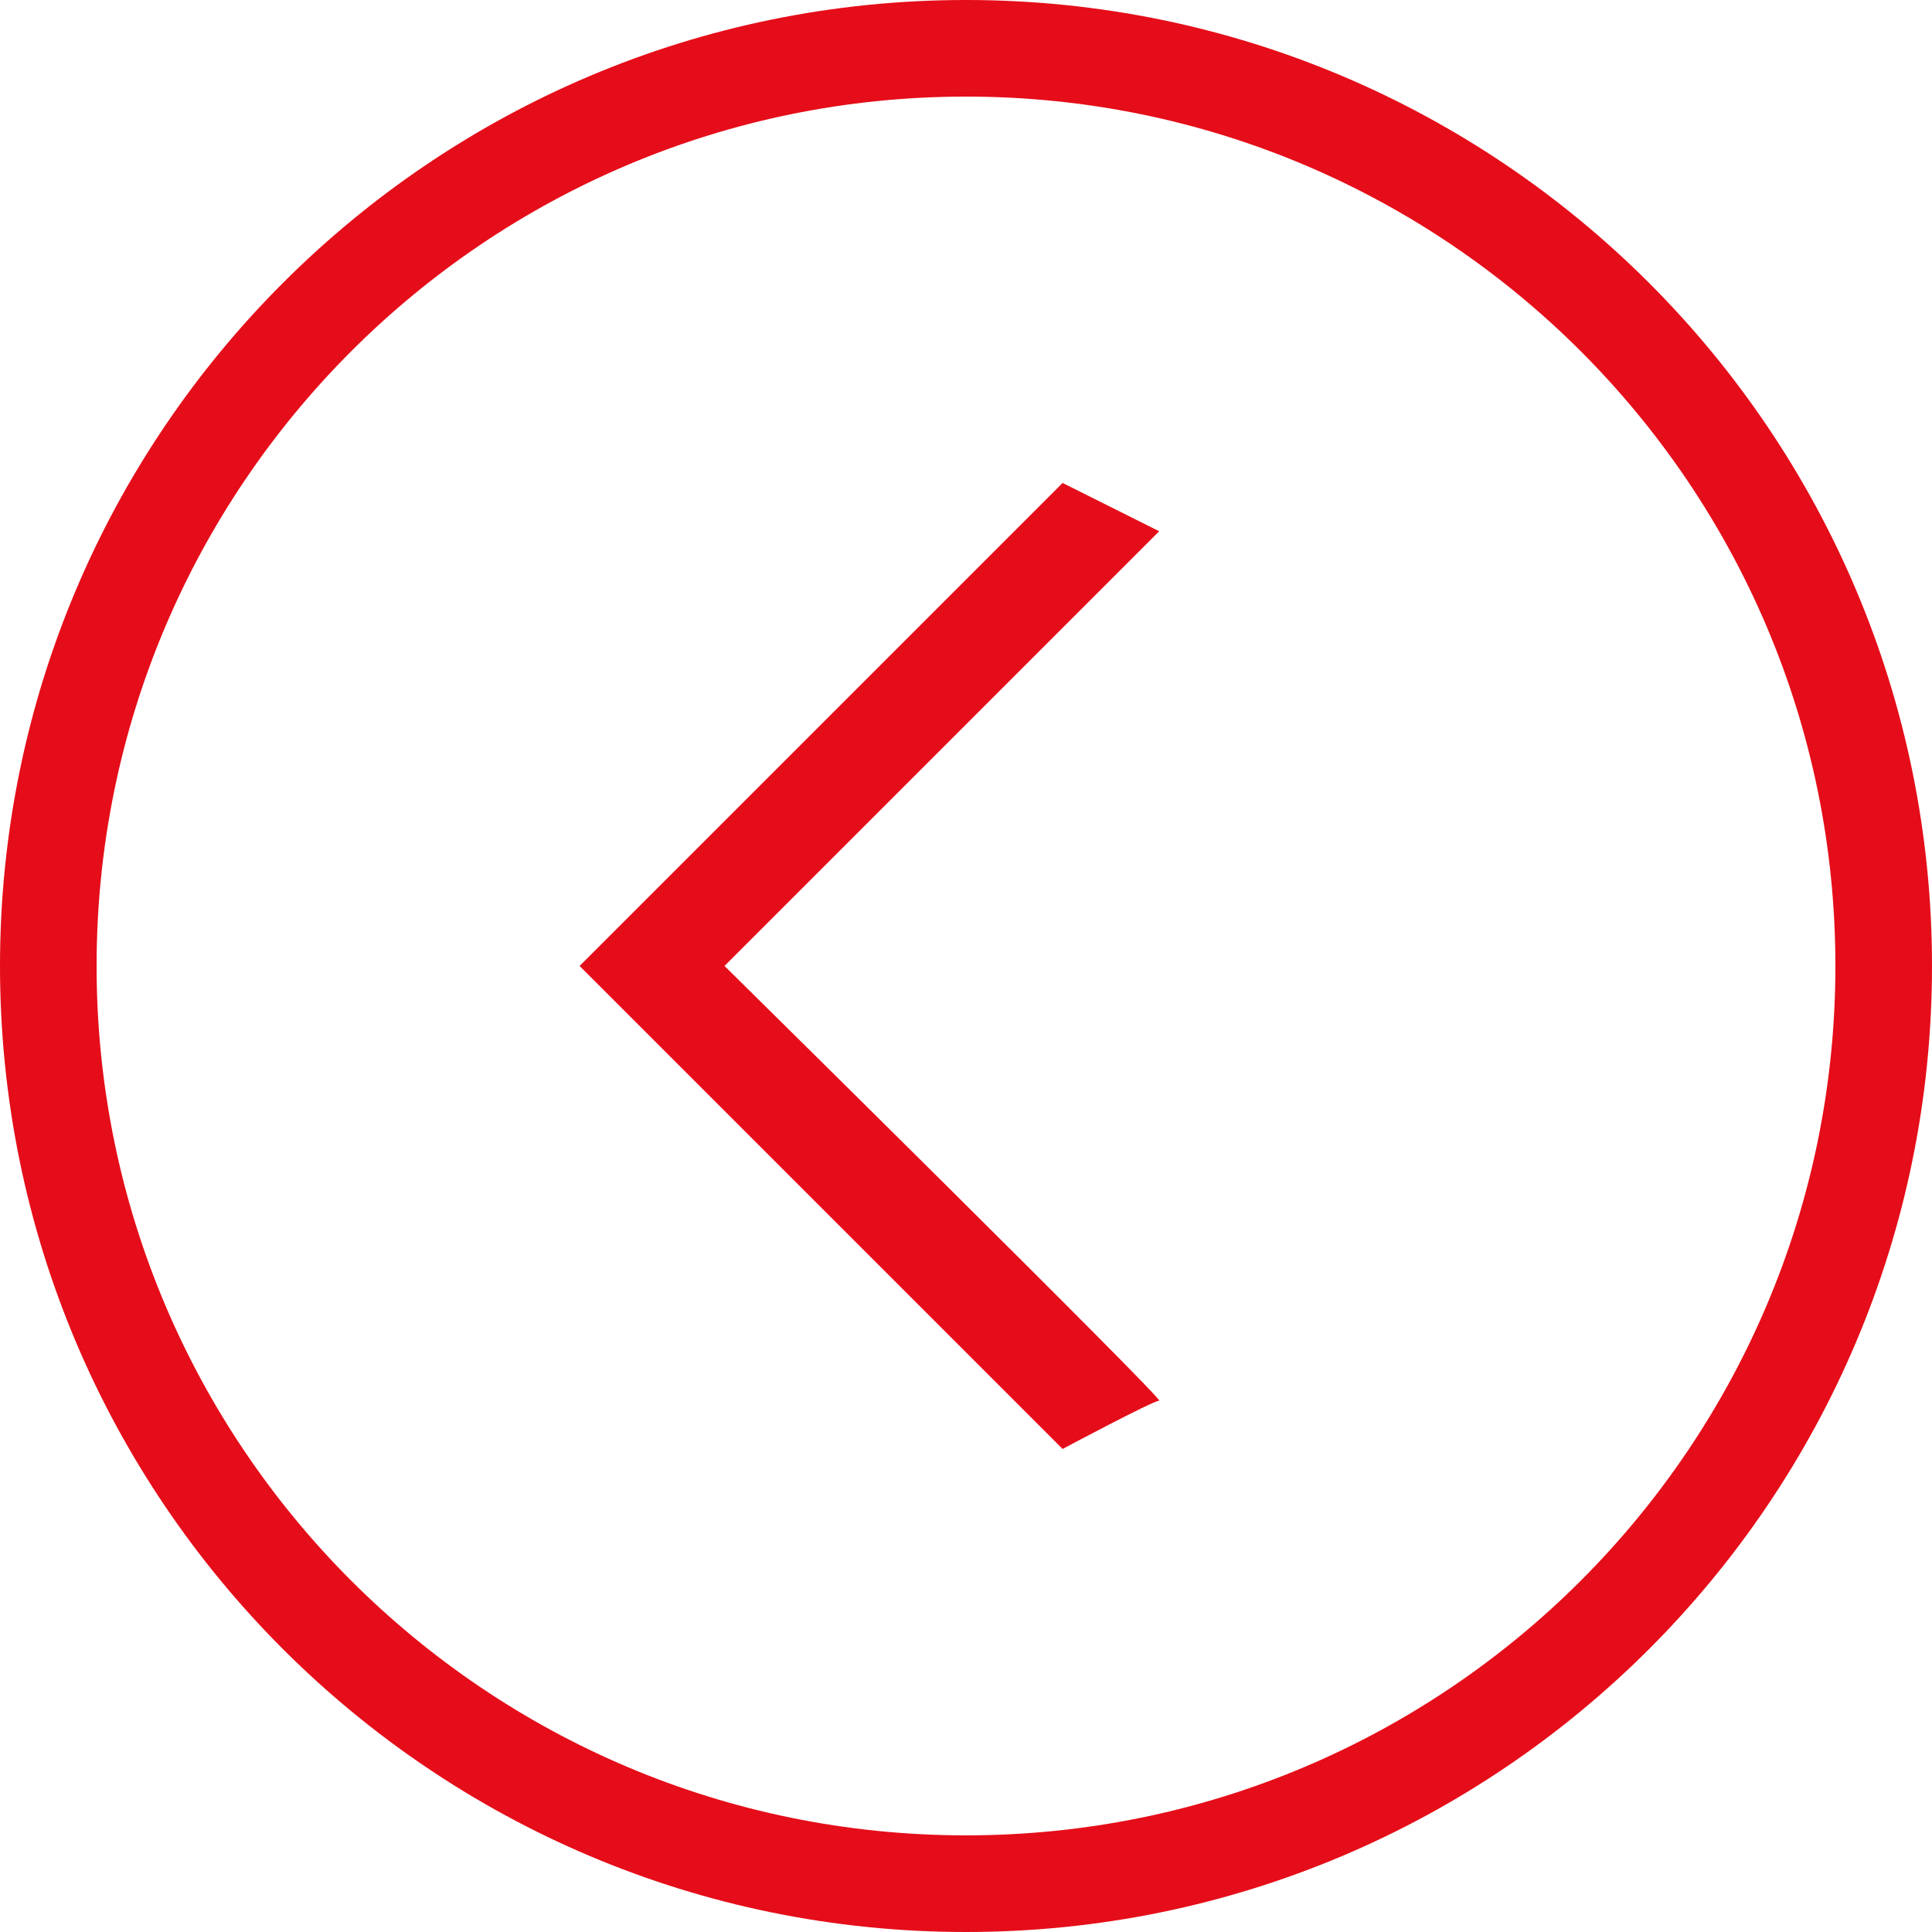 <svg 
 xmlns="http://www.w3.org/2000/svg"
 xmlns:xlink="http://www.w3.org/1999/xlink"
 width="40px" height="40px" fill="#e50d19">
<path fill-rule="evenodd"  
 d="M20.000,40.000 C8.954,40.000 -0.000,31.046 -0.000,20.000 C-0.000,8.954 8.954,-0.000 20.000,-0.000 C31.046,-0.000 40.000,8.954 40.000,20.000 C40.000,31.046 31.046,40.000 20.000,40.000 ZM20.000,2.000 C10.059,2.000 2.000,10.058 2.000,19.999 C2.000,29.940 10.059,37.999 20.000,37.999 C29.941,37.999 38.000,29.940 38.000,19.999 C38.000,10.058 29.941,2.000 20.000,2.000 ZM24.000,28.999 C23.875,28.999 22.000,29.999 22.000,29.999 L12.000,19.999 L22.000,9.999 L24.000,10.999 L15.000,19.999 C15.000,19.999 24.125,28.999 24.000,28.999 Z"/>
</svg>
